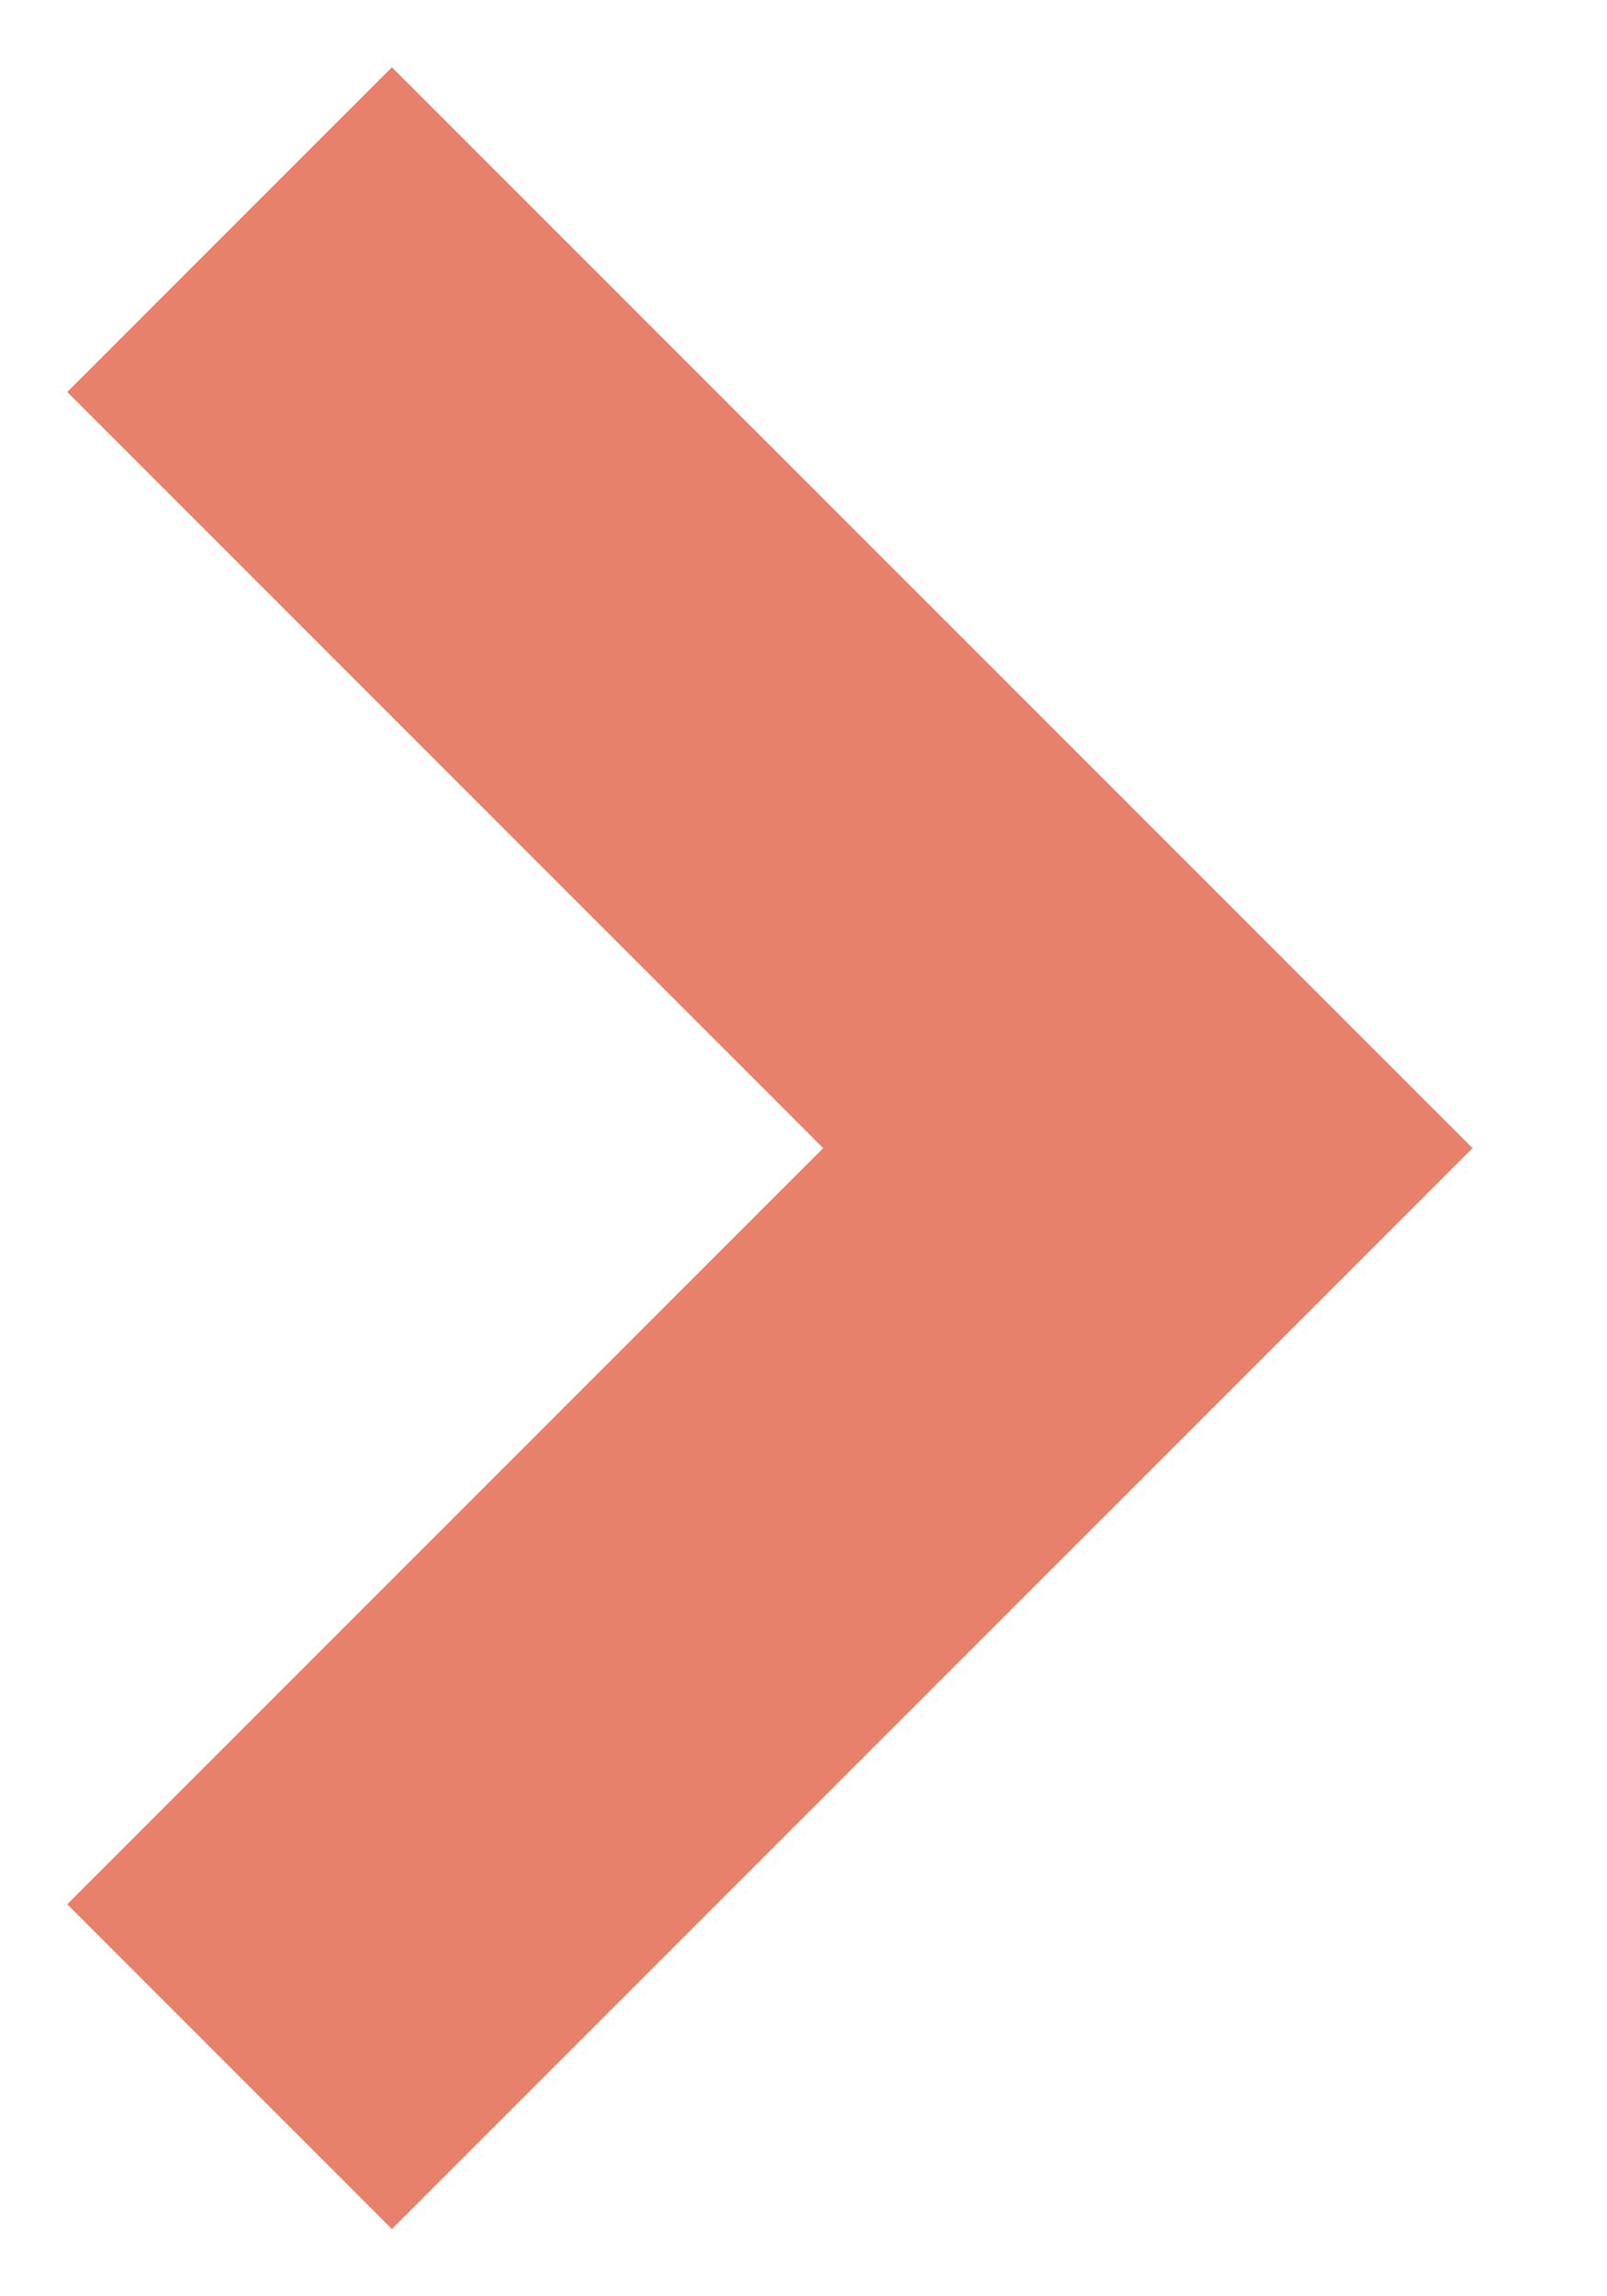 <svg width="7" height="10" viewBox="0 0 7 10" fill="none" xmlns="http://www.w3.org/2000/svg">
<g clip-path="url(#clip0_27_2)">
<path d="M1 1L5 5L1 9" stroke="#E7816B" stroke-width="2"/>
</g>
<defs>
<clipPath id="clip0_27_2">
<rect width="7" height="10" fill="white"/>
</clipPath>
</defs>
</svg>
